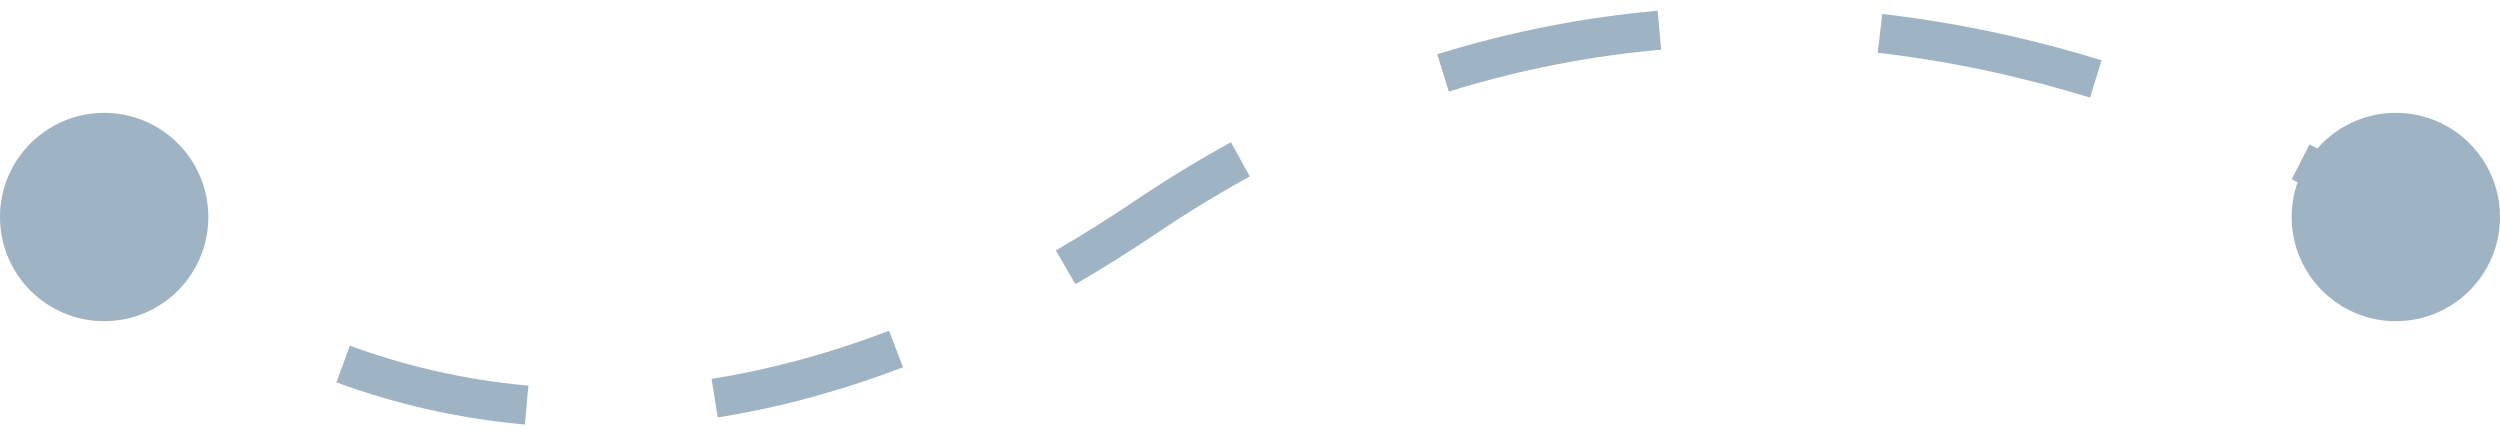 <svg width="192" height="33" viewBox="0 0 192 33" fill="none" xmlns="http://www.w3.org/2000/svg">
<path d="M-1.28221e-06 16.667C-1.66847e-06 21.085 3.582 24.667 8 24.667C12.418 24.667 16 21.085 16 16.667C16 12.248 12.418 8.667 8 8.667C3.582 8.667 -8.95951e-07 12.248 -1.28221e-06 16.667ZM176 16.667C176 21.085 179.582 24.667 184 24.667C188.418 24.667 192 21.085 192 16.667C192 12.248 188.418 8.667 184 8.667C179.582 8.667 176 12.248 176 16.667ZM8 16.667C6.907 17.694 6.907 17.694 6.907 17.694C6.907 17.694 6.907 17.694 6.907 17.695C6.908 17.695 6.908 17.695 6.908 17.695C6.909 17.696 6.91 17.697 6.911 17.698C6.913 17.7 6.915 17.702 6.918 17.705C6.923 17.711 6.93 17.719 6.94 17.728C6.958 17.748 6.984 17.775 7.018 17.809C7.085 17.878 7.182 17.975 7.309 18.099C7.562 18.347 7.933 18.699 8.42 19.131C9.393 19.997 10.829 21.185 12.703 22.504L13.566 21.277L14.429 20.05C12.659 18.805 11.312 17.688 10.413 16.889C9.964 16.49 9.627 16.17 9.406 15.954C9.295 15.846 9.214 15.764 9.162 15.71C9.135 15.684 9.117 15.664 9.105 15.652C9.1 15.646 9.096 15.642 9.094 15.64C9.093 15.639 9.092 15.639 9.092 15.639C9.092 15.639 9.092 15.639 9.092 15.639C9.092 15.639 9.093 15.639 9.093 15.639C9.093 15.639 9.093 15.639 9.093 15.639C9.093 15.64 9.093 15.64 8 16.667ZM26.355 27.958L25.839 29.366C30.033 30.904 34.876 32.118 40.312 32.604L40.446 31.11L40.58 29.616C35.43 29.156 30.844 28.005 26.871 26.549L26.355 27.958ZM54.888 30.579L55.124 32.061C59.612 31.348 64.36 30.108 69.35 28.206L68.815 26.804L68.281 25.402C63.479 27.233 58.931 28.418 54.653 29.098L54.888 30.579ZM81.841 20.53L82.595 21.827C84.644 20.637 86.725 19.334 88.838 17.911L88 16.667L87.162 15.423C85.103 16.81 83.078 18.077 81.088 19.233L81.841 20.53ZM88 16.667L88.838 17.911C91.228 16.302 93.611 14.853 95.982 13.552L95.261 12.237L94.539 10.922C92.087 12.267 89.626 13.763 87.162 15.423L88 16.667ZM110.824 5.6L111.269 7.033C116.86 5.297 122.321 4.281 127.576 3.814L127.443 2.319L127.31 0.825C121.855 1.311 116.184 2.366 110.38 4.168L110.824 5.6ZM144.383 2.563L144.212 4.053C150.164 4.738 155.651 6 160.517 7.496L160.958 6.062L161.399 4.629C156.382 3.086 150.713 1.782 144.555 1.073L144.383 2.563ZM176.687 12.428L176.005 13.764C178.305 14.938 180.1 15.979 181.314 16.722C181.921 17.094 182.383 17.391 182.69 17.593C182.844 17.694 182.959 17.771 183.034 17.823C183.071 17.848 183.099 17.867 183.116 17.879C183.125 17.885 183.131 17.89 183.135 17.892C183.137 17.893 183.138 17.894 183.138 17.895C183.139 17.895 183.139 17.895 183.139 17.895C183.139 17.895 183.139 17.895 183.138 17.895C183.138 17.895 183.138 17.895 183.138 17.895C183.138 17.895 183.138 17.894 184 16.667C184.862 15.439 184.862 15.439 184.862 15.439C184.862 15.439 184.861 15.439 184.861 15.439C184.861 15.438 184.861 15.438 184.86 15.438C184.86 15.438 184.859 15.437 184.858 15.436C184.856 15.435 184.853 15.433 184.85 15.431C184.843 15.426 184.834 15.42 184.822 15.412C184.799 15.395 184.765 15.372 184.722 15.342C184.634 15.283 184.506 15.197 184.34 15.087C184.006 14.868 183.517 14.553 182.88 14.163C181.607 13.384 179.745 12.305 177.37 11.092L176.687 12.428Z" fill="#9EB3C4"/>
</svg>
